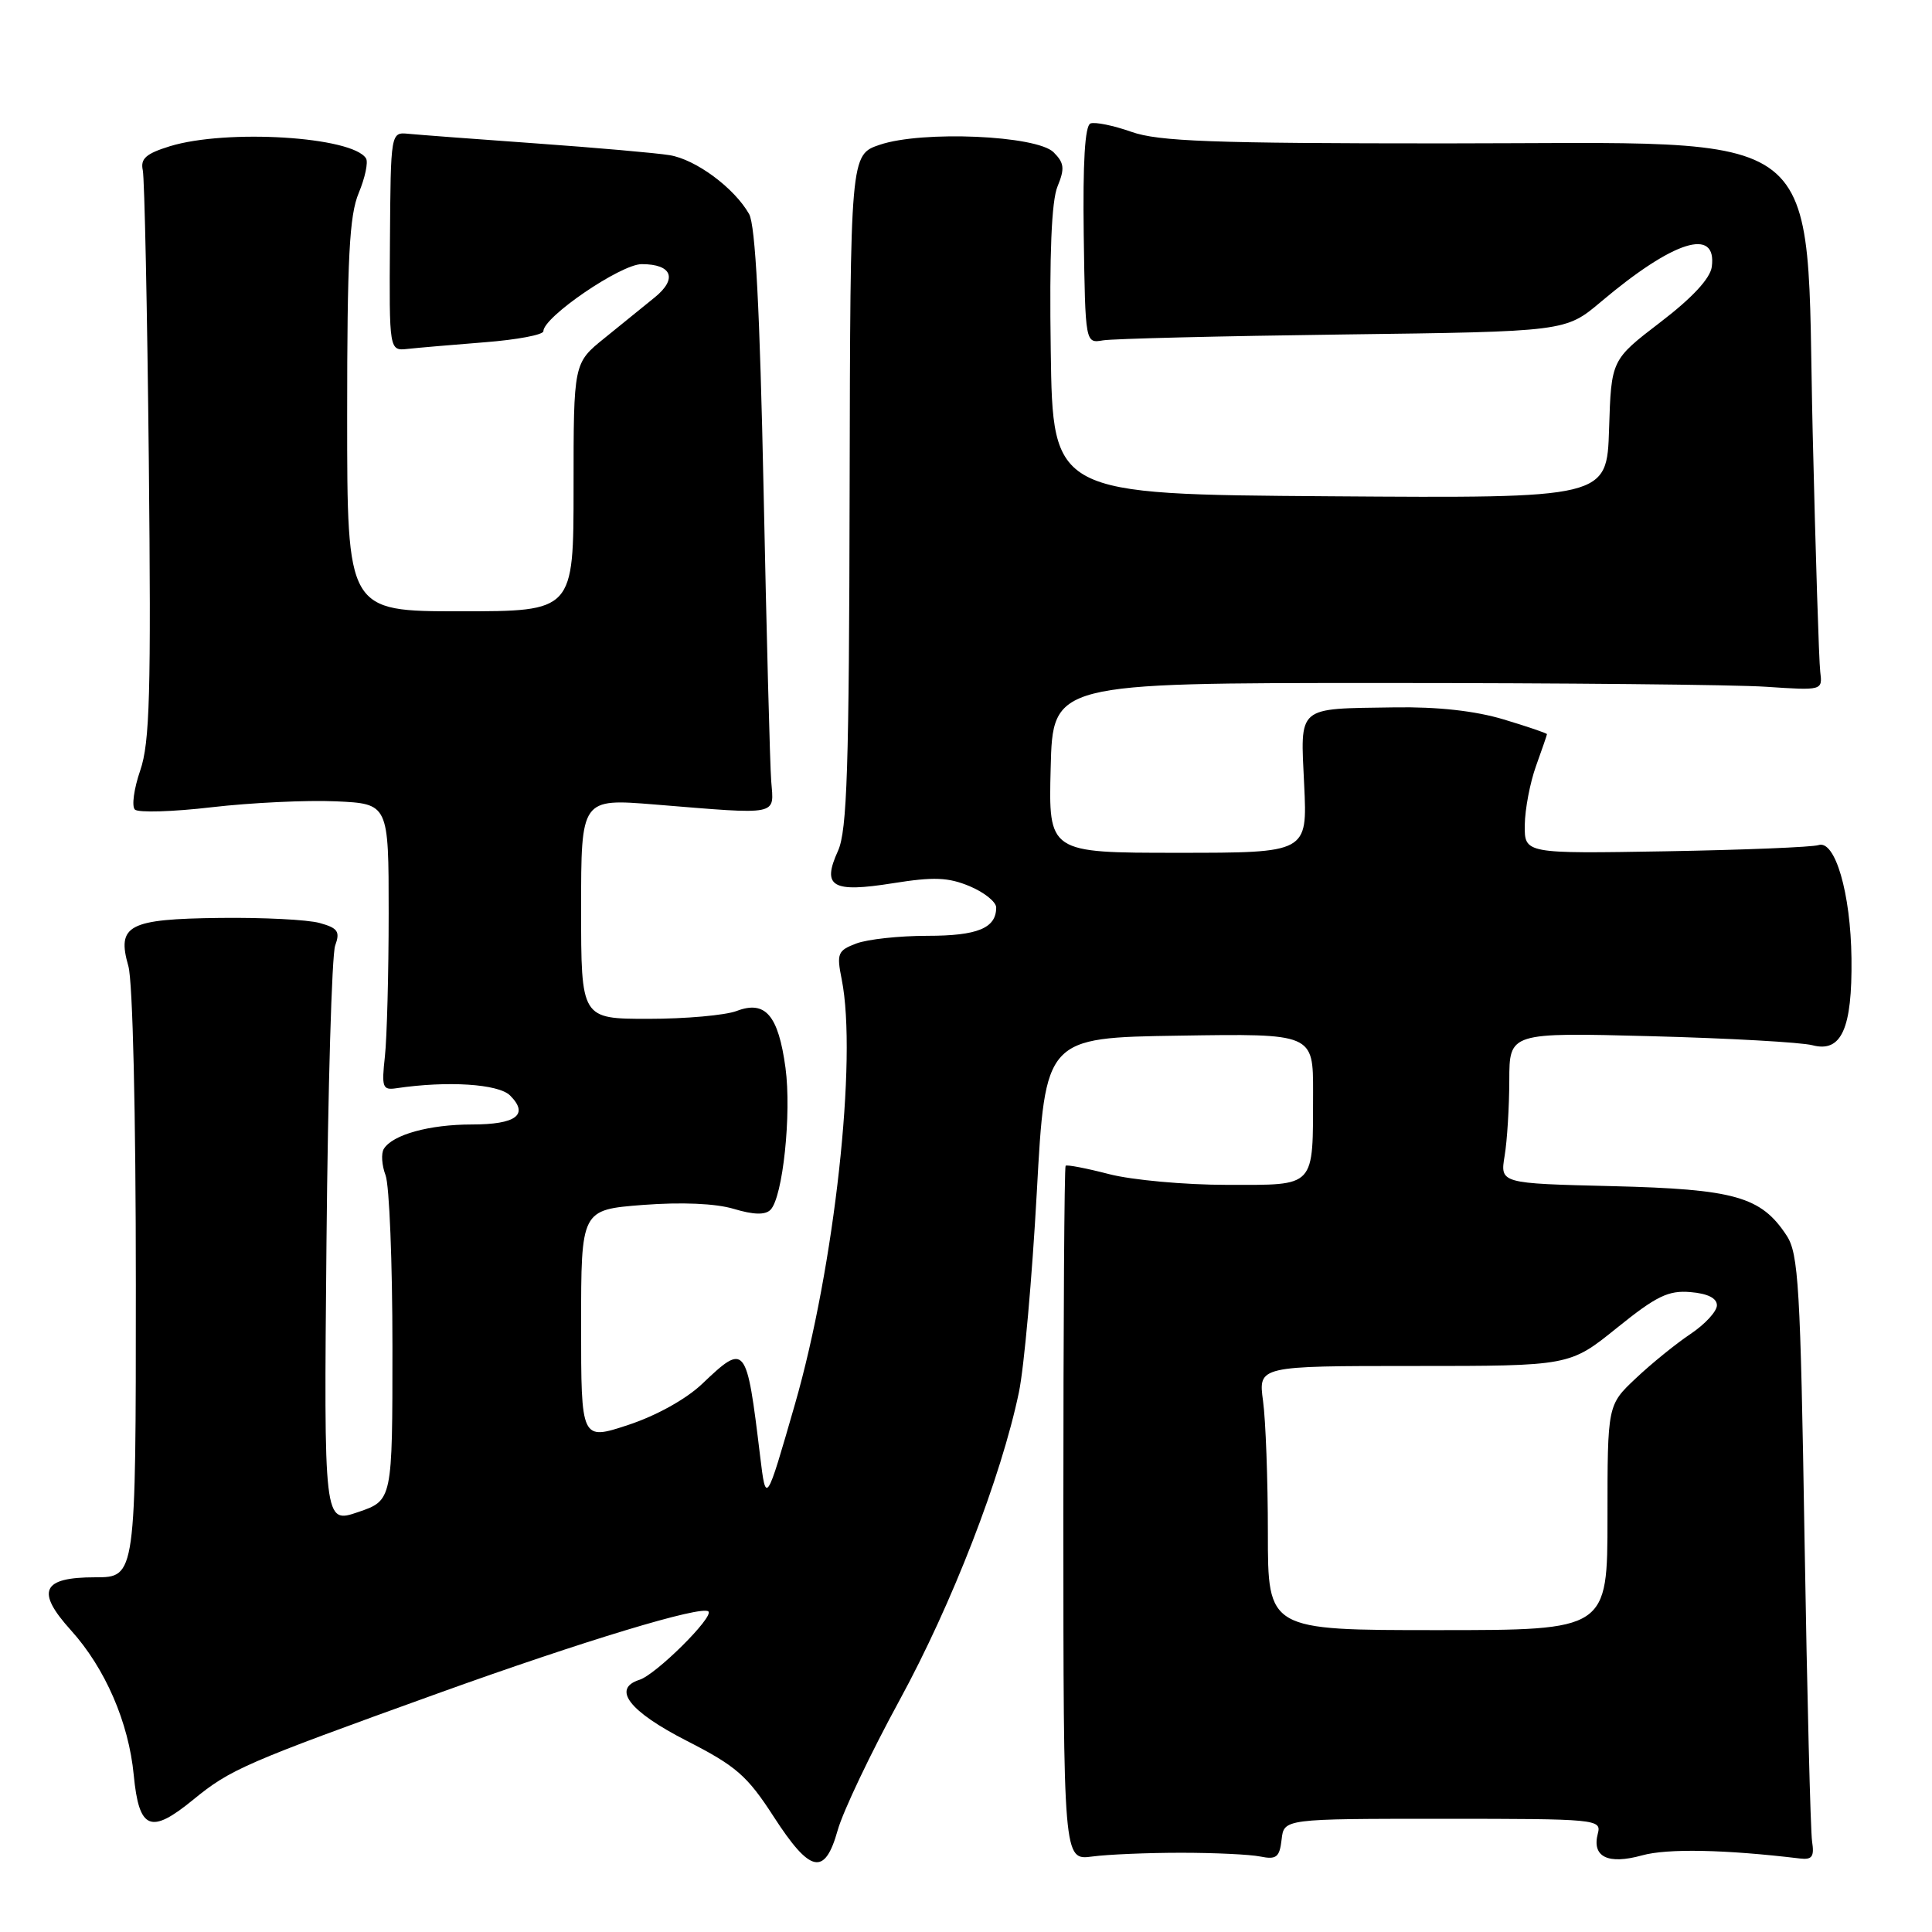 <?xml version="1.0" encoding="UTF-8" standalone="no"?>
<!DOCTYPE svg PUBLIC "-//W3C//DTD SVG 1.1//EN" "http://www.w3.org/Graphics/SVG/1.1/DTD/svg11.dtd" >
<svg xmlns="http://www.w3.org/2000/svg" xmlns:xlink="http://www.w3.org/1999/xlink" version="1.1" viewBox="0 0 256 256">
 <g >
 <path fill="currentColor"
d=" M 111.00 242.51 C 111.69 240.04 115.38 232.28 119.21 225.26 C 126.17 212.49 132.66 195.74 135.01 184.49 C 135.70 181.19 136.76 169.28 137.38 158.00 C 138.50 137.50 138.50 137.50 156.25 137.23 C 174.00 136.95 174.00 136.95 173.99 144.73 C 173.96 157.54 174.47 157.00 162.60 157.00 C 157.01 157.00 149.98 156.36 146.97 155.58 C 143.96 154.80 141.37 154.30 141.20 154.47 C 141.03 154.63 140.90 175.41 140.90 200.64 C 140.91 246.50 140.91 246.50 144.71 246.00 C 146.79 245.72 152.10 245.50 156.50 245.50 C 160.90 245.50 165.62 245.72 167.00 246.00 C 169.13 246.43 169.55 246.10 169.82 243.75 C 170.13 241.00 170.13 241.00 191.18 241.00 C 211.61 241.00 212.22 241.06 211.72 242.96 C 210.91 246.05 213.05 247.10 217.57 245.85 C 220.93 244.91 228.60 245.07 238.50 246.26 C 240.12 246.45 240.42 246.02 240.11 244.00 C 239.90 242.62 239.45 224.60 239.11 203.95 C 238.57 170.44 238.31 166.12 236.74 163.72 C 233.35 158.55 229.87 157.57 213.63 157.17 C 198.77 156.81 198.77 156.81 199.37 153.16 C 199.71 151.15 199.98 146.65 199.99 143.16 C 200.00 136.81 200.00 136.81 218.75 137.30 C 229.06 137.57 238.70 138.11 240.16 138.50 C 244.00 139.51 245.44 136.31 245.33 127.00 C 245.23 118.34 243.16 111.24 240.95 111.98 C 240.15 112.25 231.06 112.62 220.75 112.80 C 202.00 113.12 202.00 113.12 202.04 109.31 C 202.07 107.21 202.74 103.70 203.53 101.50 C 204.32 99.30 204.98 97.40 204.98 97.28 C 204.99 97.16 202.41 96.28 199.25 95.33 C 195.46 94.19 190.51 93.64 184.75 93.73 C 171.71 93.93 172.31 93.41 172.81 104.01 C 173.24 113.00 173.24 113.00 156.09 113.00 C 138.93 113.00 138.93 113.00 139.22 101.75 C 139.50 90.50 139.50 90.50 183.00 90.50 C 206.93 90.50 229.88 90.72 234.00 91.00 C 241.50 91.50 241.50 91.50 241.19 89.00 C 241.02 87.62 240.57 73.37 240.19 57.32 C 239.21 15.81 243.27 19.00 191.38 19.00 C 160.63 19.00 153.51 18.74 149.92 17.47 C 147.54 16.63 145.10 16.13 144.49 16.36 C 143.76 16.65 143.47 21.49 143.60 31.14 C 143.81 45.50 143.81 45.50 146.15 45.10 C 147.44 44.88 161.76 44.53 177.97 44.32 C 207.44 43.94 207.44 43.94 212.12 40.00 C 221.75 31.87 227.53 30.05 226.82 35.36 C 226.61 36.90 224.23 39.47 220.00 42.70 C 213.50 47.68 213.50 47.68 213.21 56.85 C 212.92 66.02 212.92 66.02 176.21 65.76 C 139.50 65.50 139.50 65.50 139.23 46.51 C 139.04 33.69 139.33 26.61 140.13 24.70 C 141.10 22.33 141.02 21.59 139.61 20.18 C 137.37 17.94 122.20 17.28 116.58 19.18 C 112.67 20.50 112.67 20.50 112.58 65.00 C 112.51 101.80 112.25 110.06 111.04 112.74 C 108.87 117.51 110.24 118.32 118.33 117.03 C 123.72 116.17 125.64 116.24 128.49 117.43 C 130.42 118.24 132.00 119.51 132.00 120.25 C 132.00 122.99 129.53 124.00 122.87 124.00 C 119.16 124.00 114.93 124.46 113.46 125.02 C 111.00 125.95 110.84 126.34 111.53 129.77 C 113.62 140.24 110.58 167.86 105.33 186.08 C 101.50 199.38 101.50 199.38 100.72 192.94 C 98.92 178.07 98.79 177.90 93.04 183.37 C 90.93 185.38 86.98 187.58 83.25 188.81 C 77.00 190.87 77.00 190.87 77.00 175.58 C 77.00 160.30 77.00 160.30 85.19 159.66 C 90.33 159.27 94.81 159.46 97.22 160.18 C 99.84 160.97 101.39 161.01 102.09 160.31 C 103.73 158.67 104.90 147.56 104.08 141.48 C 103.13 134.51 101.41 132.51 97.61 133.96 C 96.10 134.53 90.85 135.00 85.93 135.00 C 77.00 135.00 77.00 135.00 77.00 120.41 C 77.00 105.81 77.00 105.81 86.75 106.60 C 103.45 107.96 102.55 108.14 102.19 103.50 C 102.02 101.30 101.57 83.97 101.18 65.00 C 100.68 41.03 100.10 29.85 99.26 28.36 C 97.30 24.90 92.19 21.12 88.72 20.56 C 86.95 20.27 78.97 19.57 71.00 19.00 C 63.02 18.43 55.44 17.86 54.13 17.73 C 51.77 17.50 51.77 17.50 51.67 32.00 C 51.57 46.50 51.57 46.50 54.03 46.23 C 55.39 46.08 59.99 45.69 64.25 45.35 C 68.51 45.02 72.00 44.36 72.00 43.89 C 72.00 42.00 82.26 35.00 85.03 35.00 C 89.05 35.00 89.81 36.93 86.75 39.41 C 85.33 40.56 82.34 42.99 80.09 44.81 C 76.00 48.11 76.00 48.11 76.00 64.56 C 76.00 81.00 76.00 81.00 61.00 81.00 C 46.00 81.00 46.00 81.00 46.00 55.12 C 46.00 34.14 46.29 28.55 47.53 25.58 C 48.37 23.56 48.81 21.50 48.50 20.99 C 46.71 18.10 30.02 17.07 22.50 19.38 C 19.34 20.36 18.59 21.02 18.92 22.56 C 19.15 23.63 19.51 40.97 19.72 61.10 C 20.03 91.85 19.85 98.41 18.58 102.09 C 17.75 104.50 17.43 106.83 17.87 107.27 C 18.30 107.70 22.90 107.57 28.08 106.96 C 33.26 106.36 40.65 106.01 44.50 106.18 C 51.50 106.50 51.50 106.50 51.50 121.00 C 51.50 128.97 51.27 137.53 51.00 140.00 C 50.55 144.07 50.69 144.47 52.50 144.20 C 59.29 143.19 66.05 143.62 67.59 145.16 C 70.13 147.70 68.40 149.00 62.51 149.00 C 56.89 149.00 52.02 150.35 50.86 152.23 C 50.48 152.84 50.59 154.41 51.09 155.73 C 51.59 157.05 52.00 167.28 52.00 178.47 C 52.00 198.81 52.00 198.81 47.45 200.36 C 42.91 201.91 42.91 201.91 43.26 164.70 C 43.45 144.24 43.97 126.51 44.41 125.30 C 45.09 123.43 44.77 122.97 42.35 122.30 C 40.78 121.86 34.85 121.56 29.16 121.63 C 16.99 121.77 15.45 122.59 17.01 128.02 C 17.59 130.05 18.00 147.57 18.00 170.24 C 18.00 209.00 18.00 209.00 12.61 209.00 C 5.55 209.00 4.71 210.83 9.40 216.02 C 13.94 221.05 17.05 228.22 17.72 235.19 C 18.42 242.47 19.95 243.10 25.60 238.47 C 30.53 234.43 32.47 233.59 58.00 224.39 C 77.34 217.42 93.01 212.68 93.87 213.53 C 94.60 214.27 86.92 221.89 84.74 222.58 C 81.04 223.76 83.37 226.77 91.00 230.67 C 97.54 234.01 99.01 235.29 102.50 240.69 C 107.37 248.22 109.28 248.63 111.00 242.51 Z  M 168.00 203.14 C 168.00 196.07 167.71 188.19 167.36 185.64 C 166.73 181.00 166.73 181.00 187.36 181.00 C 207.99 181.00 207.99 181.00 214.24 175.96 C 219.48 171.73 221.07 170.96 224.00 171.21 C 226.27 171.40 227.50 172.01 227.50 172.96 C 227.50 173.76 225.93 175.47 224.00 176.76 C 222.07 178.05 218.81 180.69 216.75 182.64 C 213.00 186.17 213.00 186.17 213.00 201.08 C 213.00 216.00 213.00 216.00 190.50 216.00 C 168.00 216.00 168.00 216.00 168.00 203.14 Z "/>
</g>
</svg>